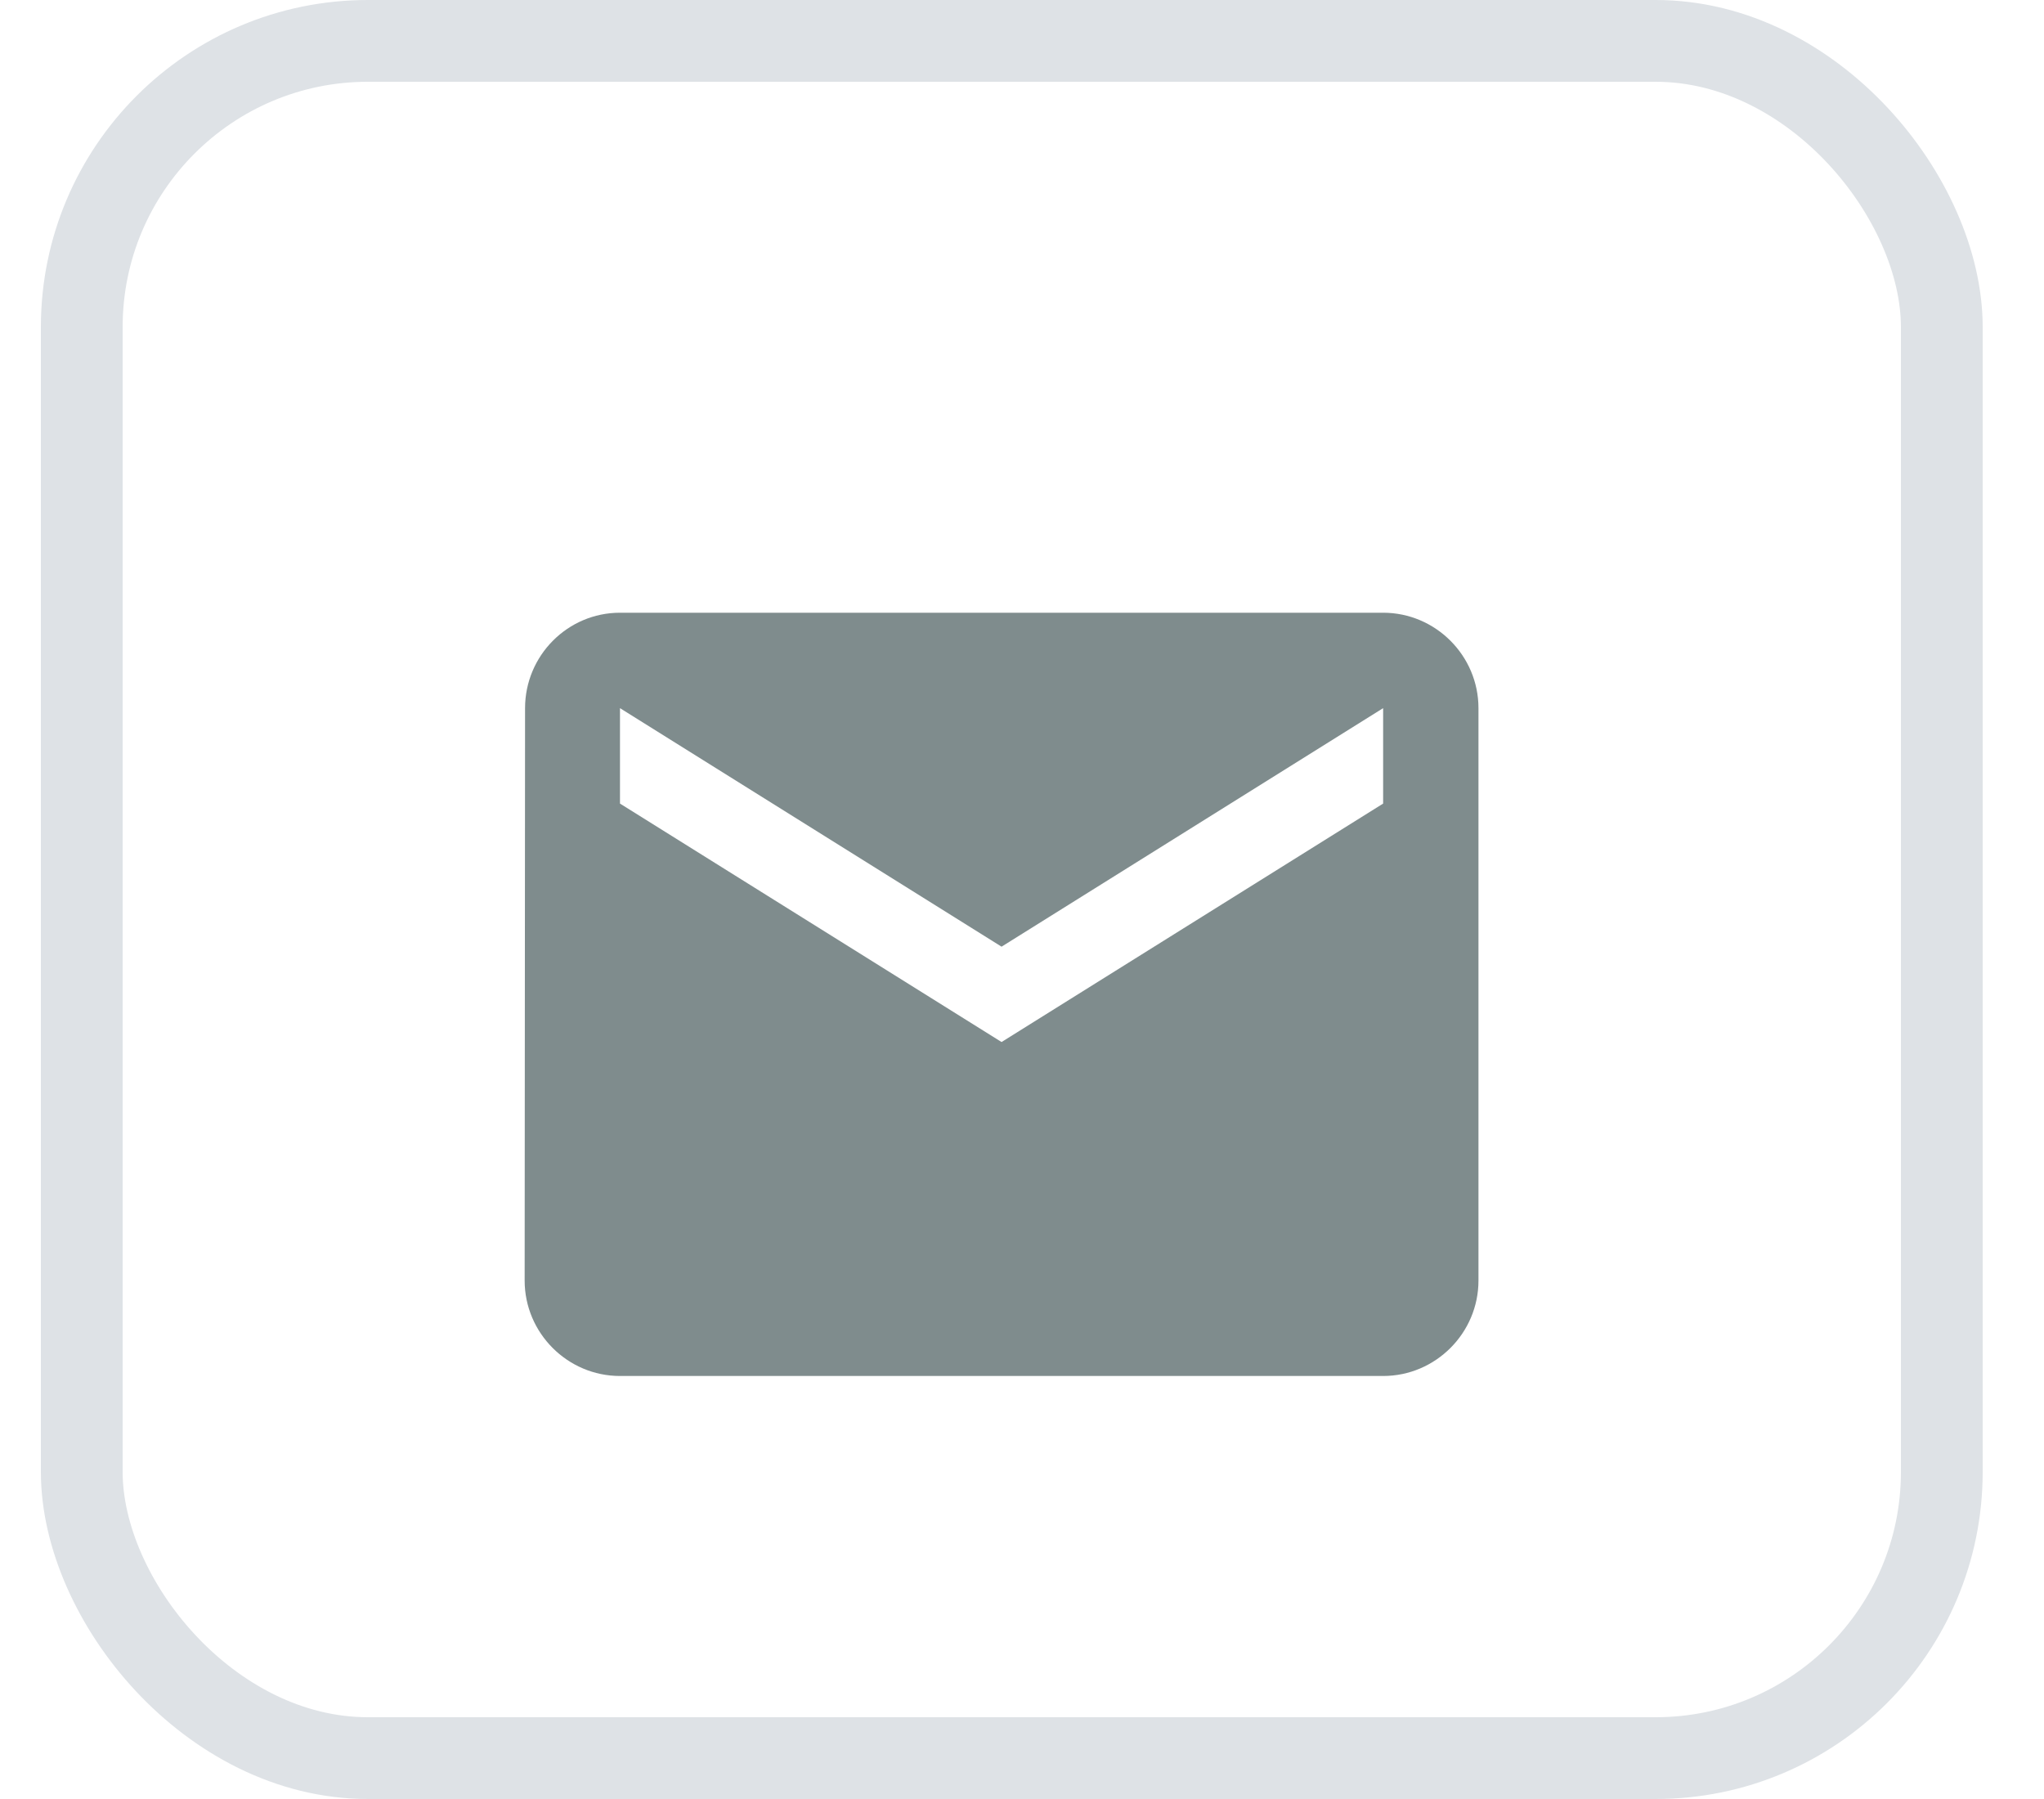 <svg width="25" height="22" viewBox="0 0 25 22" fill="none" xmlns="http://www.w3.org/2000/svg">
<rect x="1" y="0.5" width="22.75" height="21" rx="3.5" stroke="#DEE2E6"/>
<path d="M16.917 7.493H7.583C6.942 7.493 6.422 8.018 6.422 8.66L6.417 15.66C6.417 16.302 6.942 16.827 7.583 16.827H16.917C17.558 16.827 18.083 16.302 18.083 15.66V8.66C18.083 8.018 17.558 7.493 16.917 7.493ZM16.917 9.827L12.25 12.743L7.583 9.827V8.66L12.25 11.577L16.917 8.66V9.827Z" fill="#7F8C8D"/>
</svg>
